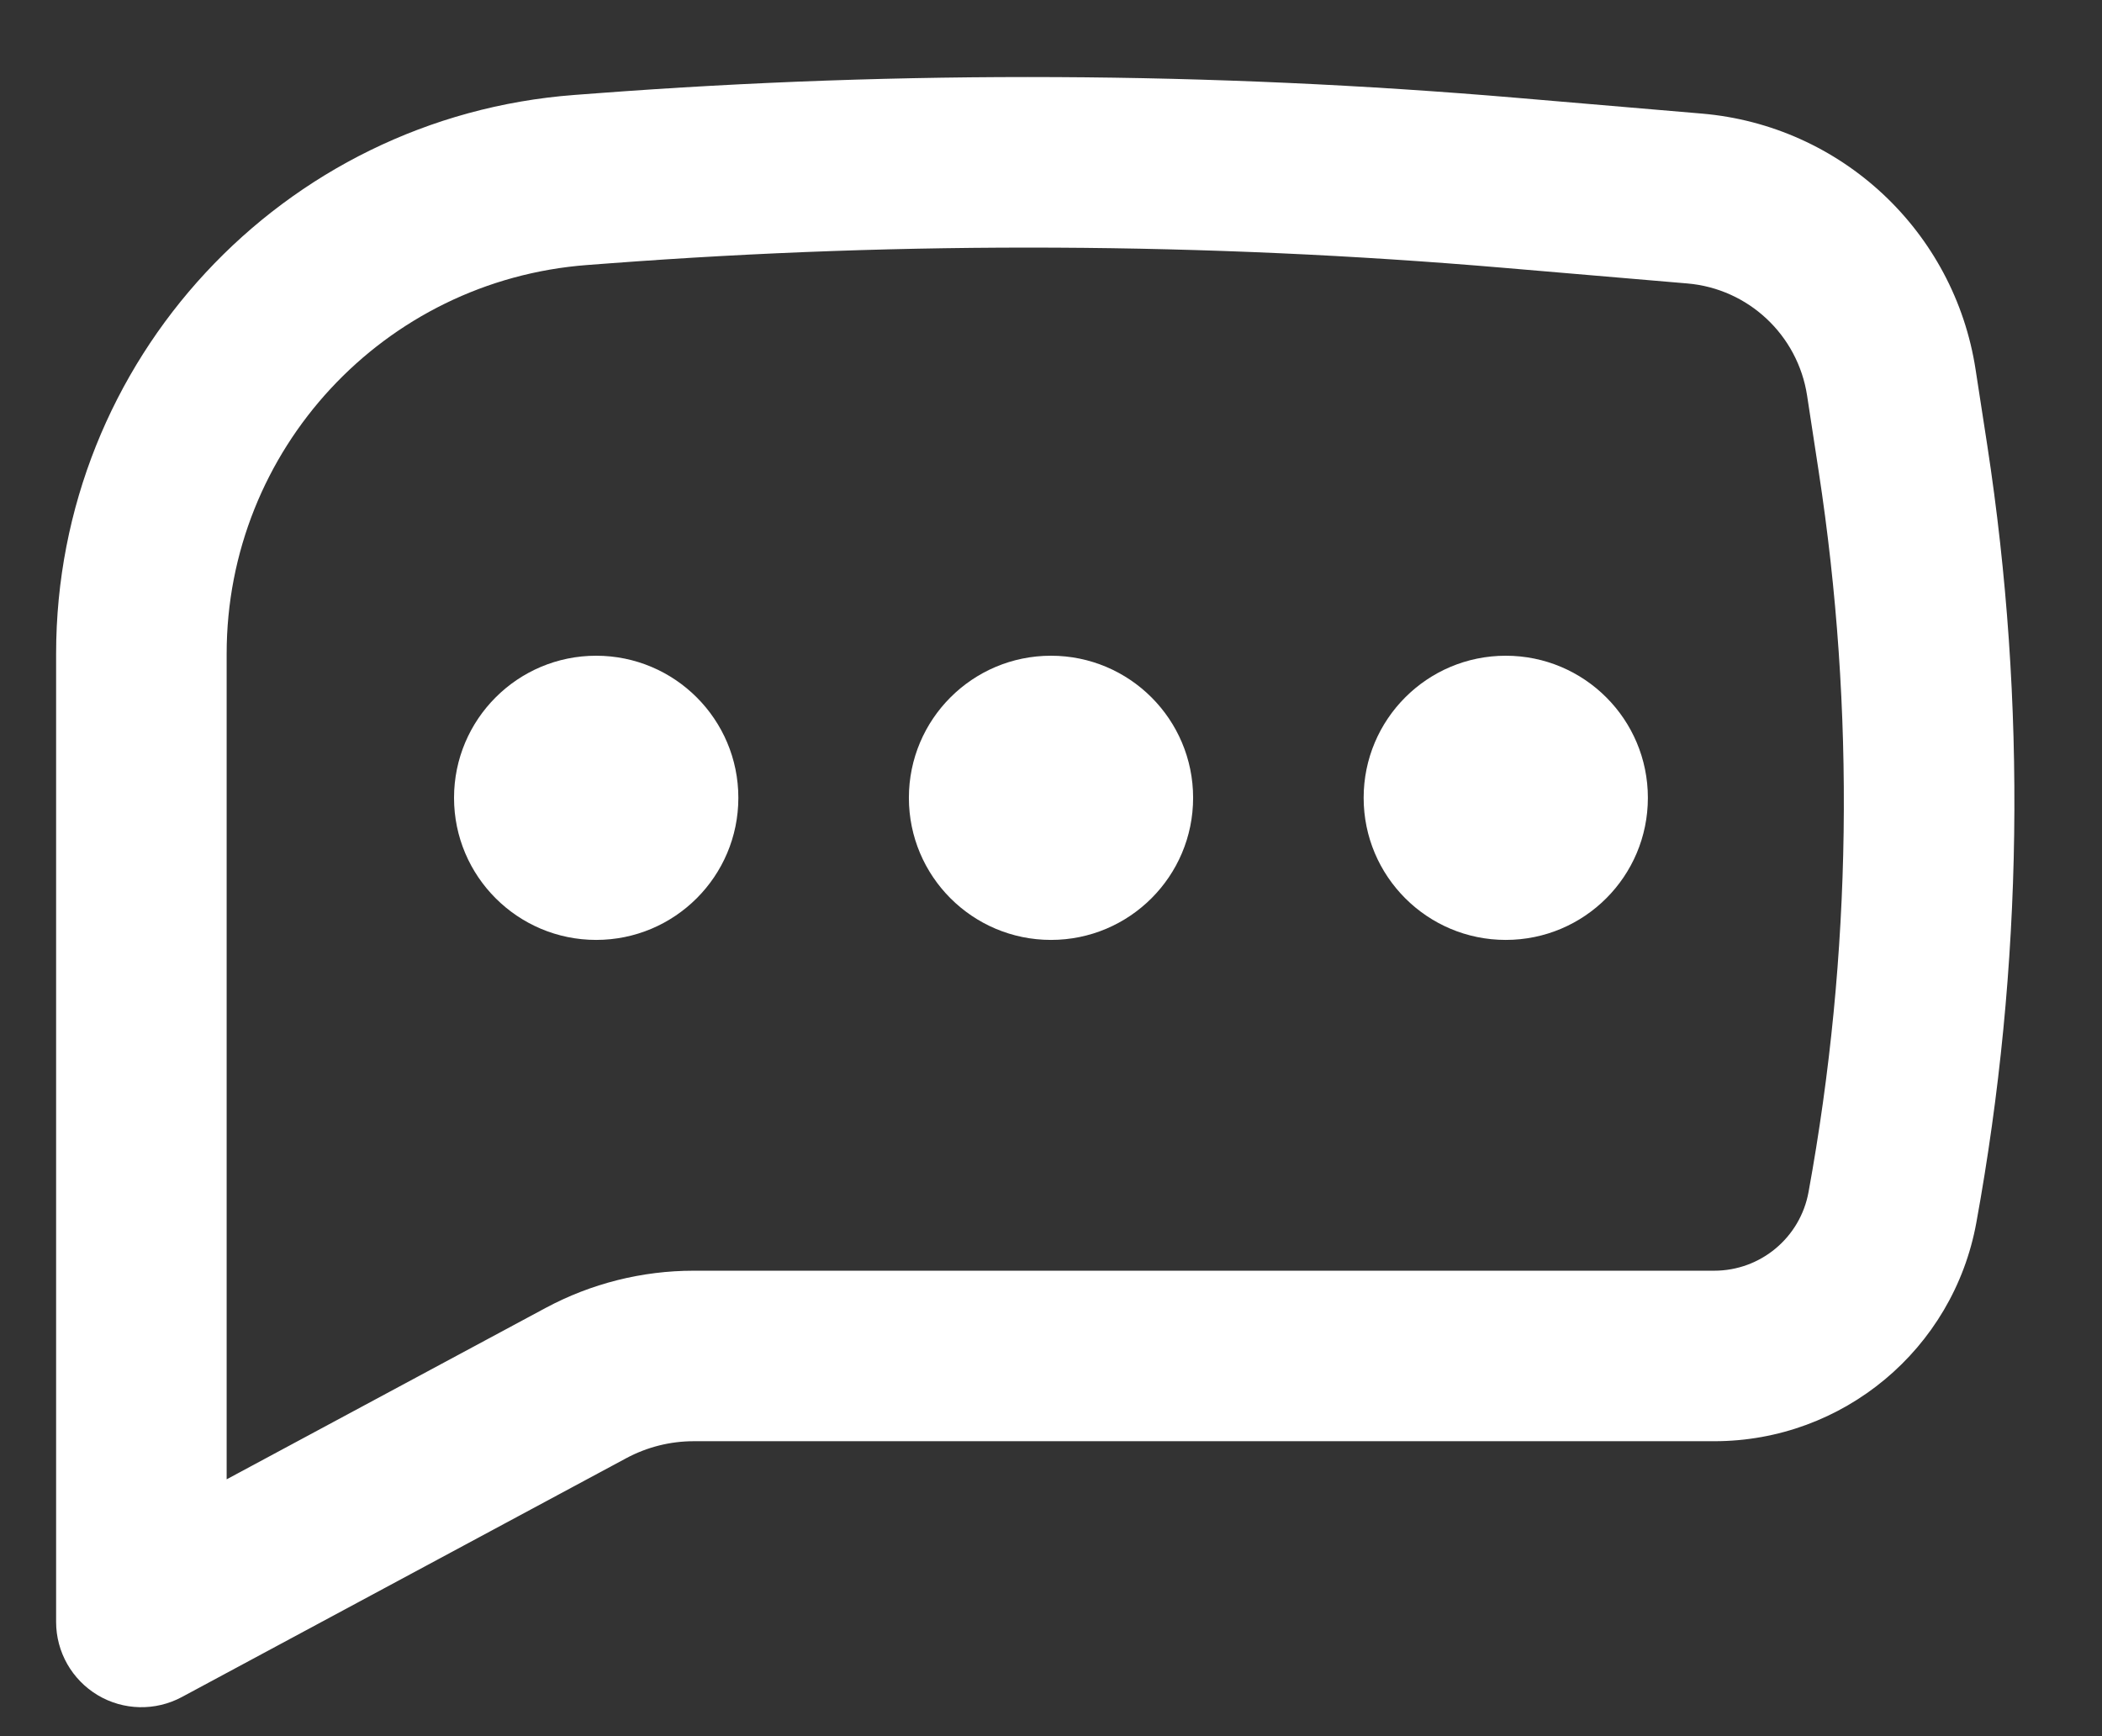 <svg width="23" height="19" viewBox="0 0 23 19" fill="none" xmlns="http://www.w3.org/2000/svg">
<rect x="0" y="0" width="23" height="19" fill="#333333" stroke="none"/>
<path d="M6.523 7.176C5.665 7.176 4.968 7.872 4.968 8.731C4.968 9.59 5.665 10.286 6.523 10.286C7.382 10.286 8.079 9.59 8.079 8.731C8.079 7.872 7.382 7.176 6.523 7.176Z" fill="white"/>
<path d="M11.5 7.176C10.641 7.176 9.945 7.872 9.945 8.731C9.945 9.59 10.641 10.286 11.5 10.286C12.358 10.286 13.055 9.59 13.055 8.731C13.055 7.872 12.358 7.176 11.5 7.176Z" fill="white"/>
<path d="M14.921 8.731C14.921 7.872 15.617 7.176 16.476 7.176C17.335 7.176 18.031 7.872 18.031 8.731C18.031 9.59 17.335 10.286 16.476 10.286C15.617 10.286 14.921 9.59 14.921 8.731Z" fill="white"/>
<path fill-rule="evenodd" clip-rule="evenodd" d="M16.601 1.071C13.249 0.785 9.88 0.768 6.526 1.021L6.286 1.039C3.087 1.28 0.614 3.946 0.614 7.154V17.75C0.614 18.078 0.787 18.382 1.069 18.551C1.35 18.719 1.7 18.727 1.989 18.572L6.854 15.957C7.08 15.836 7.333 15.772 7.59 15.772H18.757C20.166 15.772 21.373 14.765 21.625 13.38C22.137 10.571 22.177 7.698 21.745 4.876L21.617 4.045C21.385 2.531 20.147 1.373 18.621 1.243L16.601 1.071ZM6.666 2.882C9.921 2.637 13.19 2.653 16.443 2.93L18.463 3.102C19.13 3.159 19.671 3.666 19.773 4.328L19.9 5.159C20.301 7.776 20.264 10.441 19.789 13.045C19.698 13.544 19.264 13.906 18.757 13.906H7.59C7.025 13.906 6.469 14.046 5.971 14.313L2.48 16.189V7.154C2.48 4.922 4.2 3.068 6.426 2.9L6.666 2.882Z" fill="white"/>
</svg>

